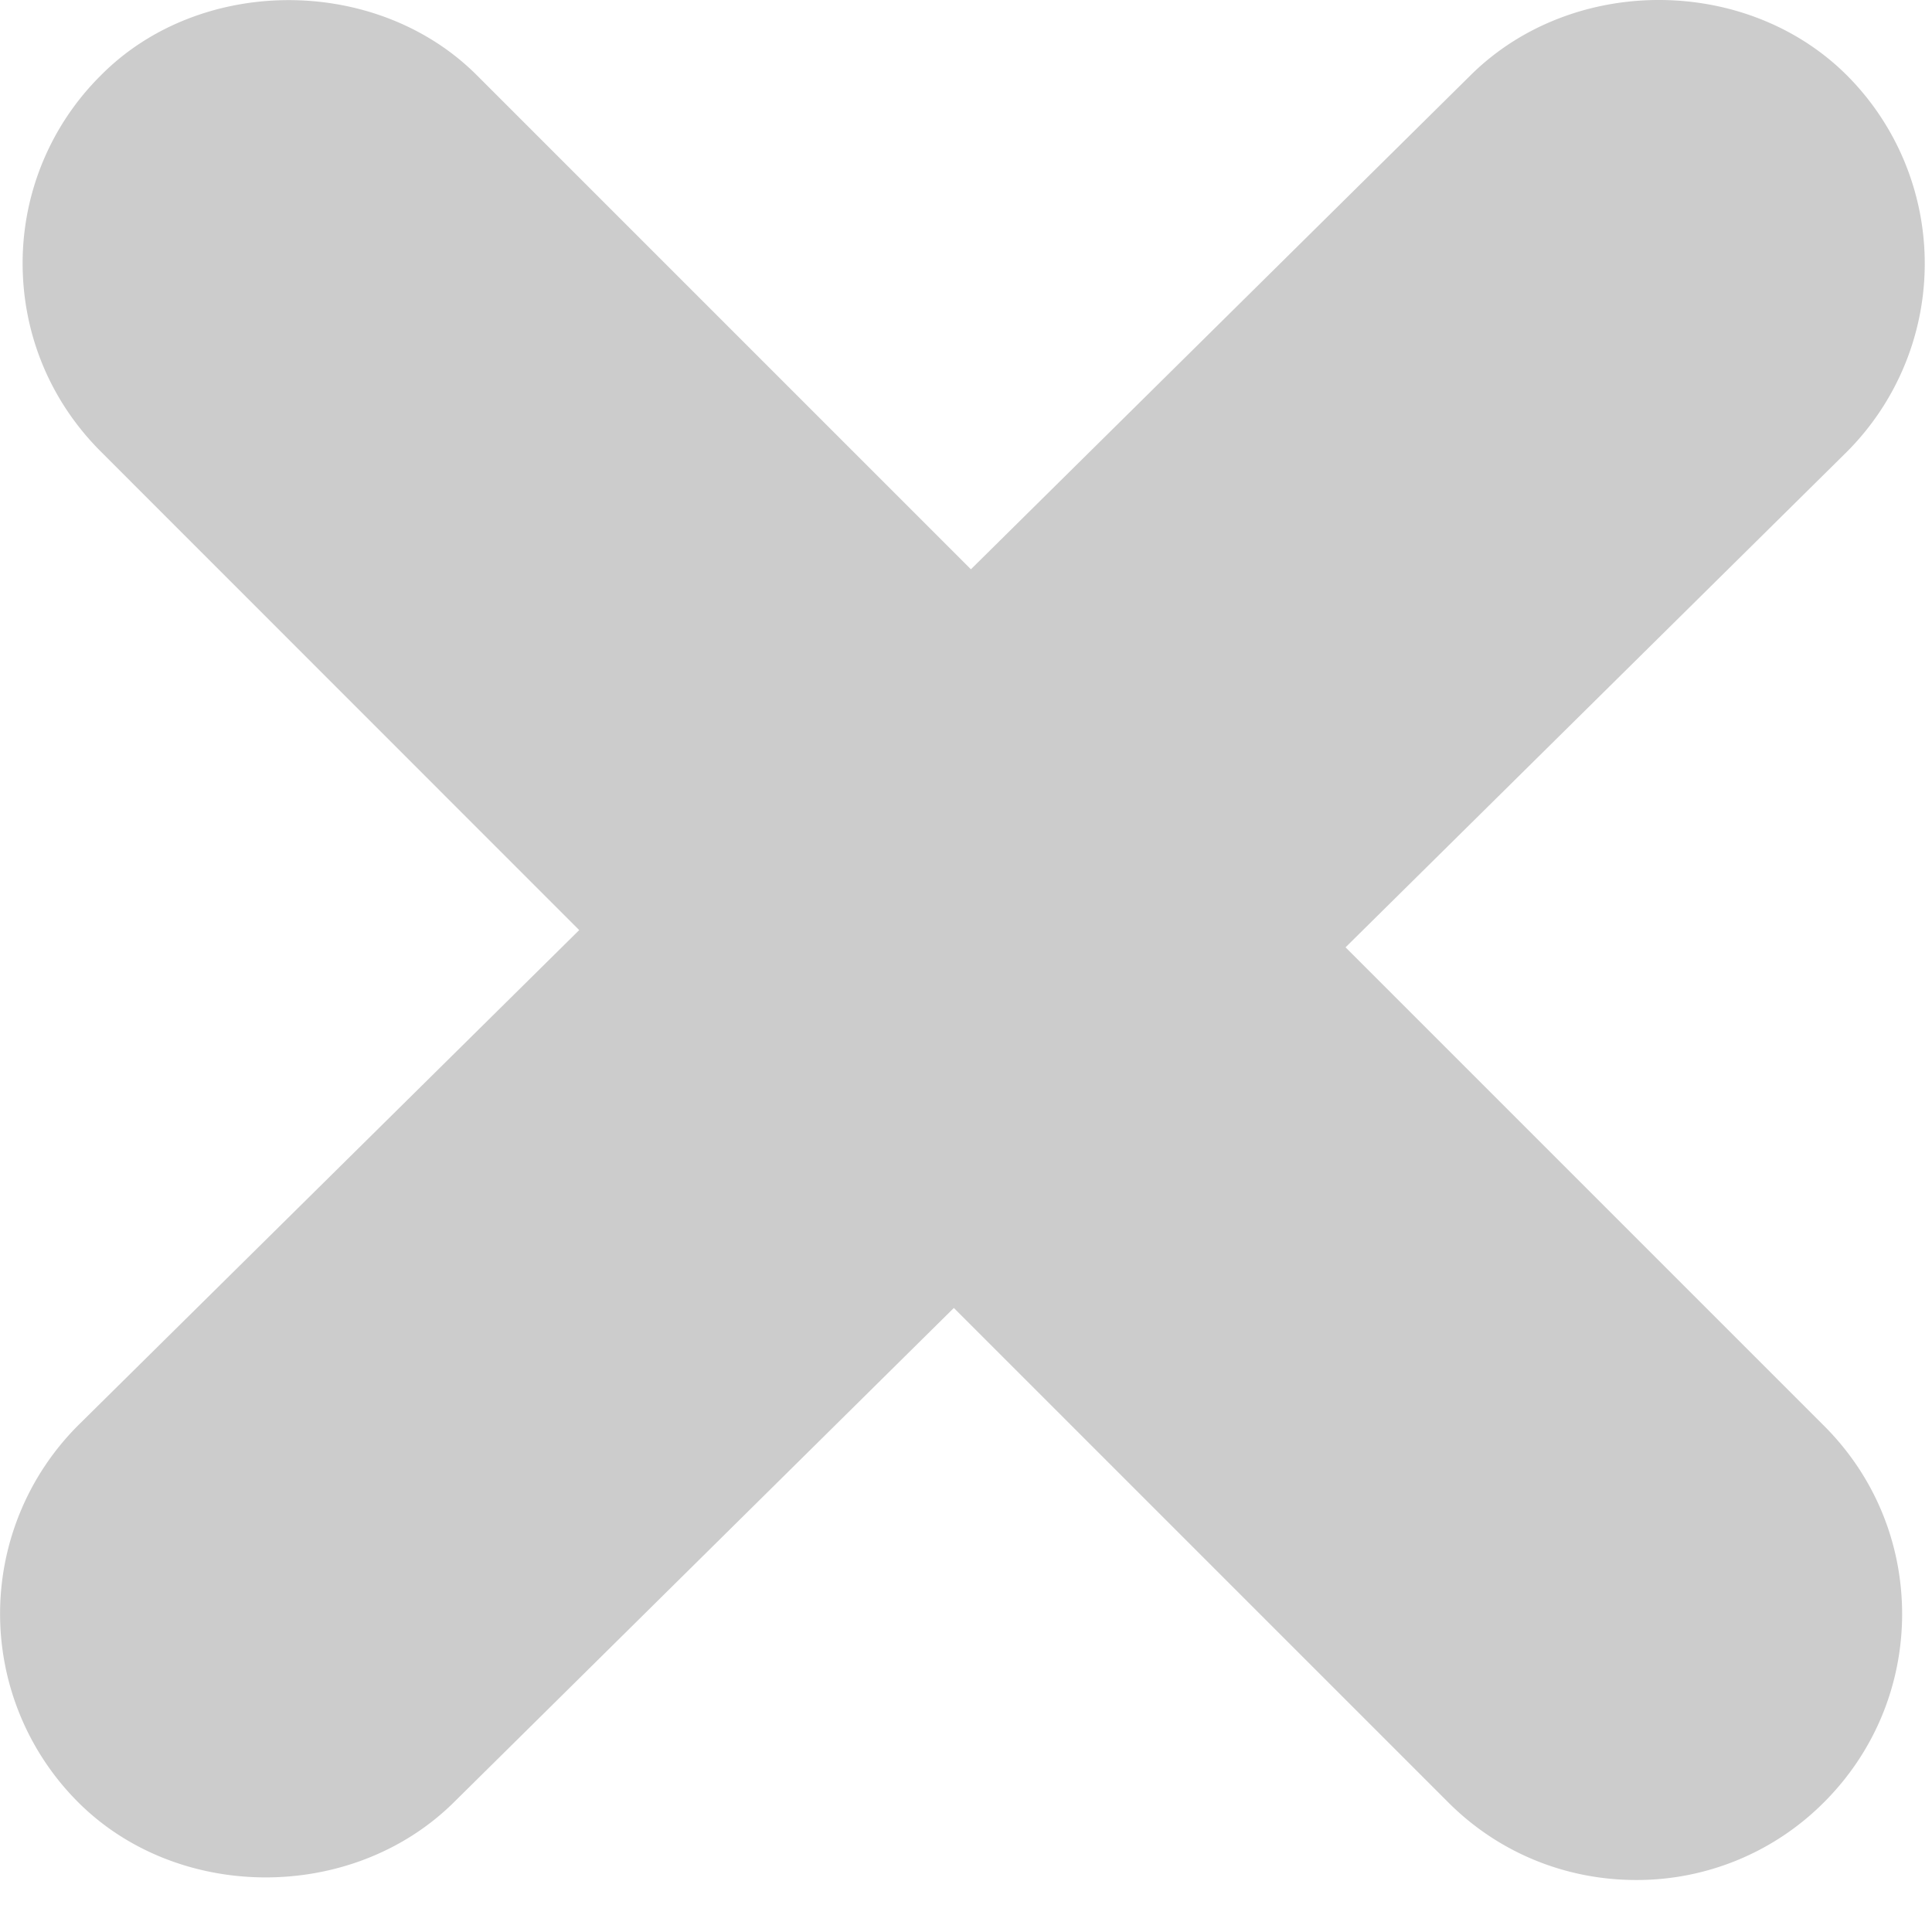 <?xml version="1.0" standalone="no"?><!DOCTYPE svg PUBLIC "-//W3C//DTD SVG 1.1//EN" "http://www.w3.org/Graphics/SVG/1.1/DTD/svg11.dtd"><svg t="1527577383074" class="icon" style="" viewBox="0 0 1024 1024" version="1.1" xmlns="http://www.w3.org/2000/svg" p-id="1686" xmlns:xlink="http://www.w3.org/1999/xlink" width="32" height="32"><defs><style type="text/css"></style></defs><path d="M713.173 502.101l265.301-262.229a141.227 141.227 0 0 0 1.024-199.339C926.592-12.971 834.091-13.653 779.989 39.339L514.603 301.739 252.885 40.021C199.723-13.312 106.112-13.141 53.547 39.851A140.203 140.203 0 0 0 11.989 139.435c0 37.717 14.677 73.131 41.387 99.84l253.611 253.696L41.685 755.2a141.227 141.227 0 0 0-0.939 199.339c52.821 53.589 145.408 54.101 199.424 1.109l265.387-262.4 261.803 261.803c26.453 26.624 62.037 41.387 99.84 41.387a139.947 139.947 0 0 0 99.584-41.216c26.624-26.624 41.301-62.037 41.387-99.584 0-37.803-14.677-73.216-41.301-99.84L713.173 502.101z" fill="#CCCCCC" p-id="1687"></path></svg>